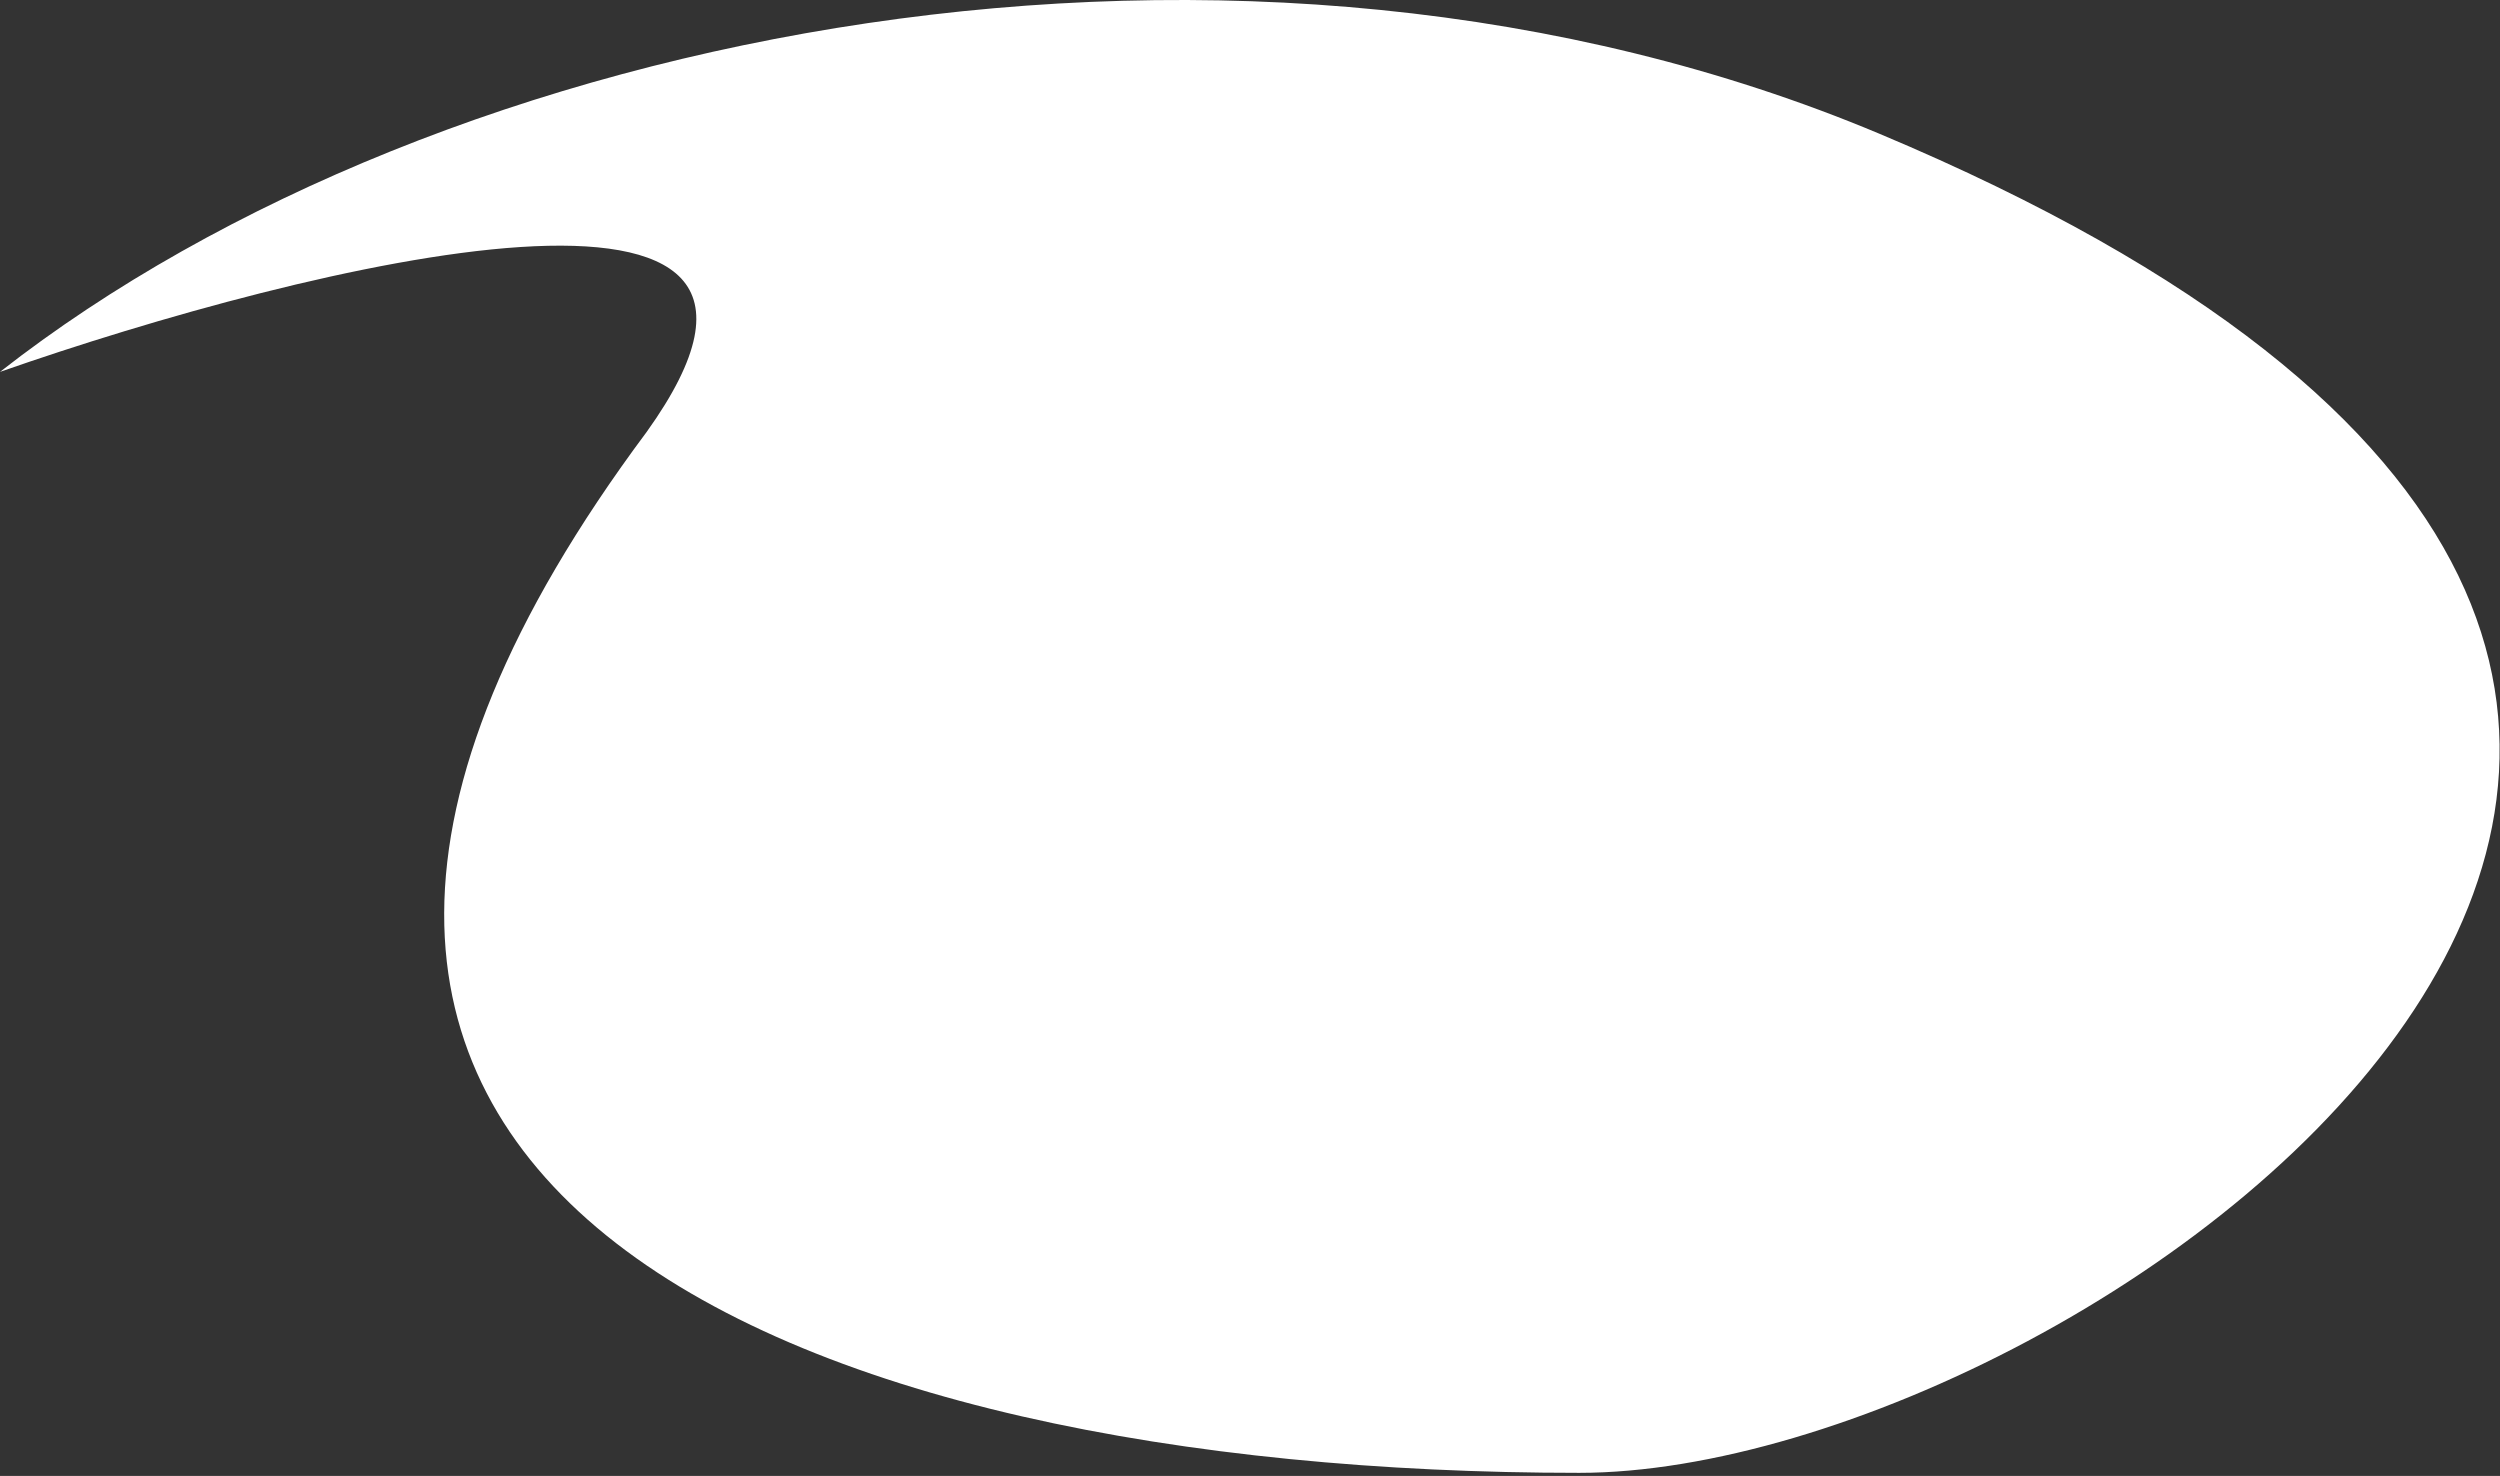 <svg width="520" height="307" viewBox="0 0 520 307" fill="none" xmlns="http://www.w3.org/2000/svg">
<rect x="0" y="0" width="520" height="307" fill="#333333" stroke="none"/>
<path d="M391 27.853C259 -27.598 92 5.354 0 77.352C63.833 55.018 180.1 26.252 134.5 89.852C17.5 246.852 164.5 306.352 328.5 306.352C435.5 306.352 663.668 142.397 391 27.853Z" fill="white"/>
</svg>
